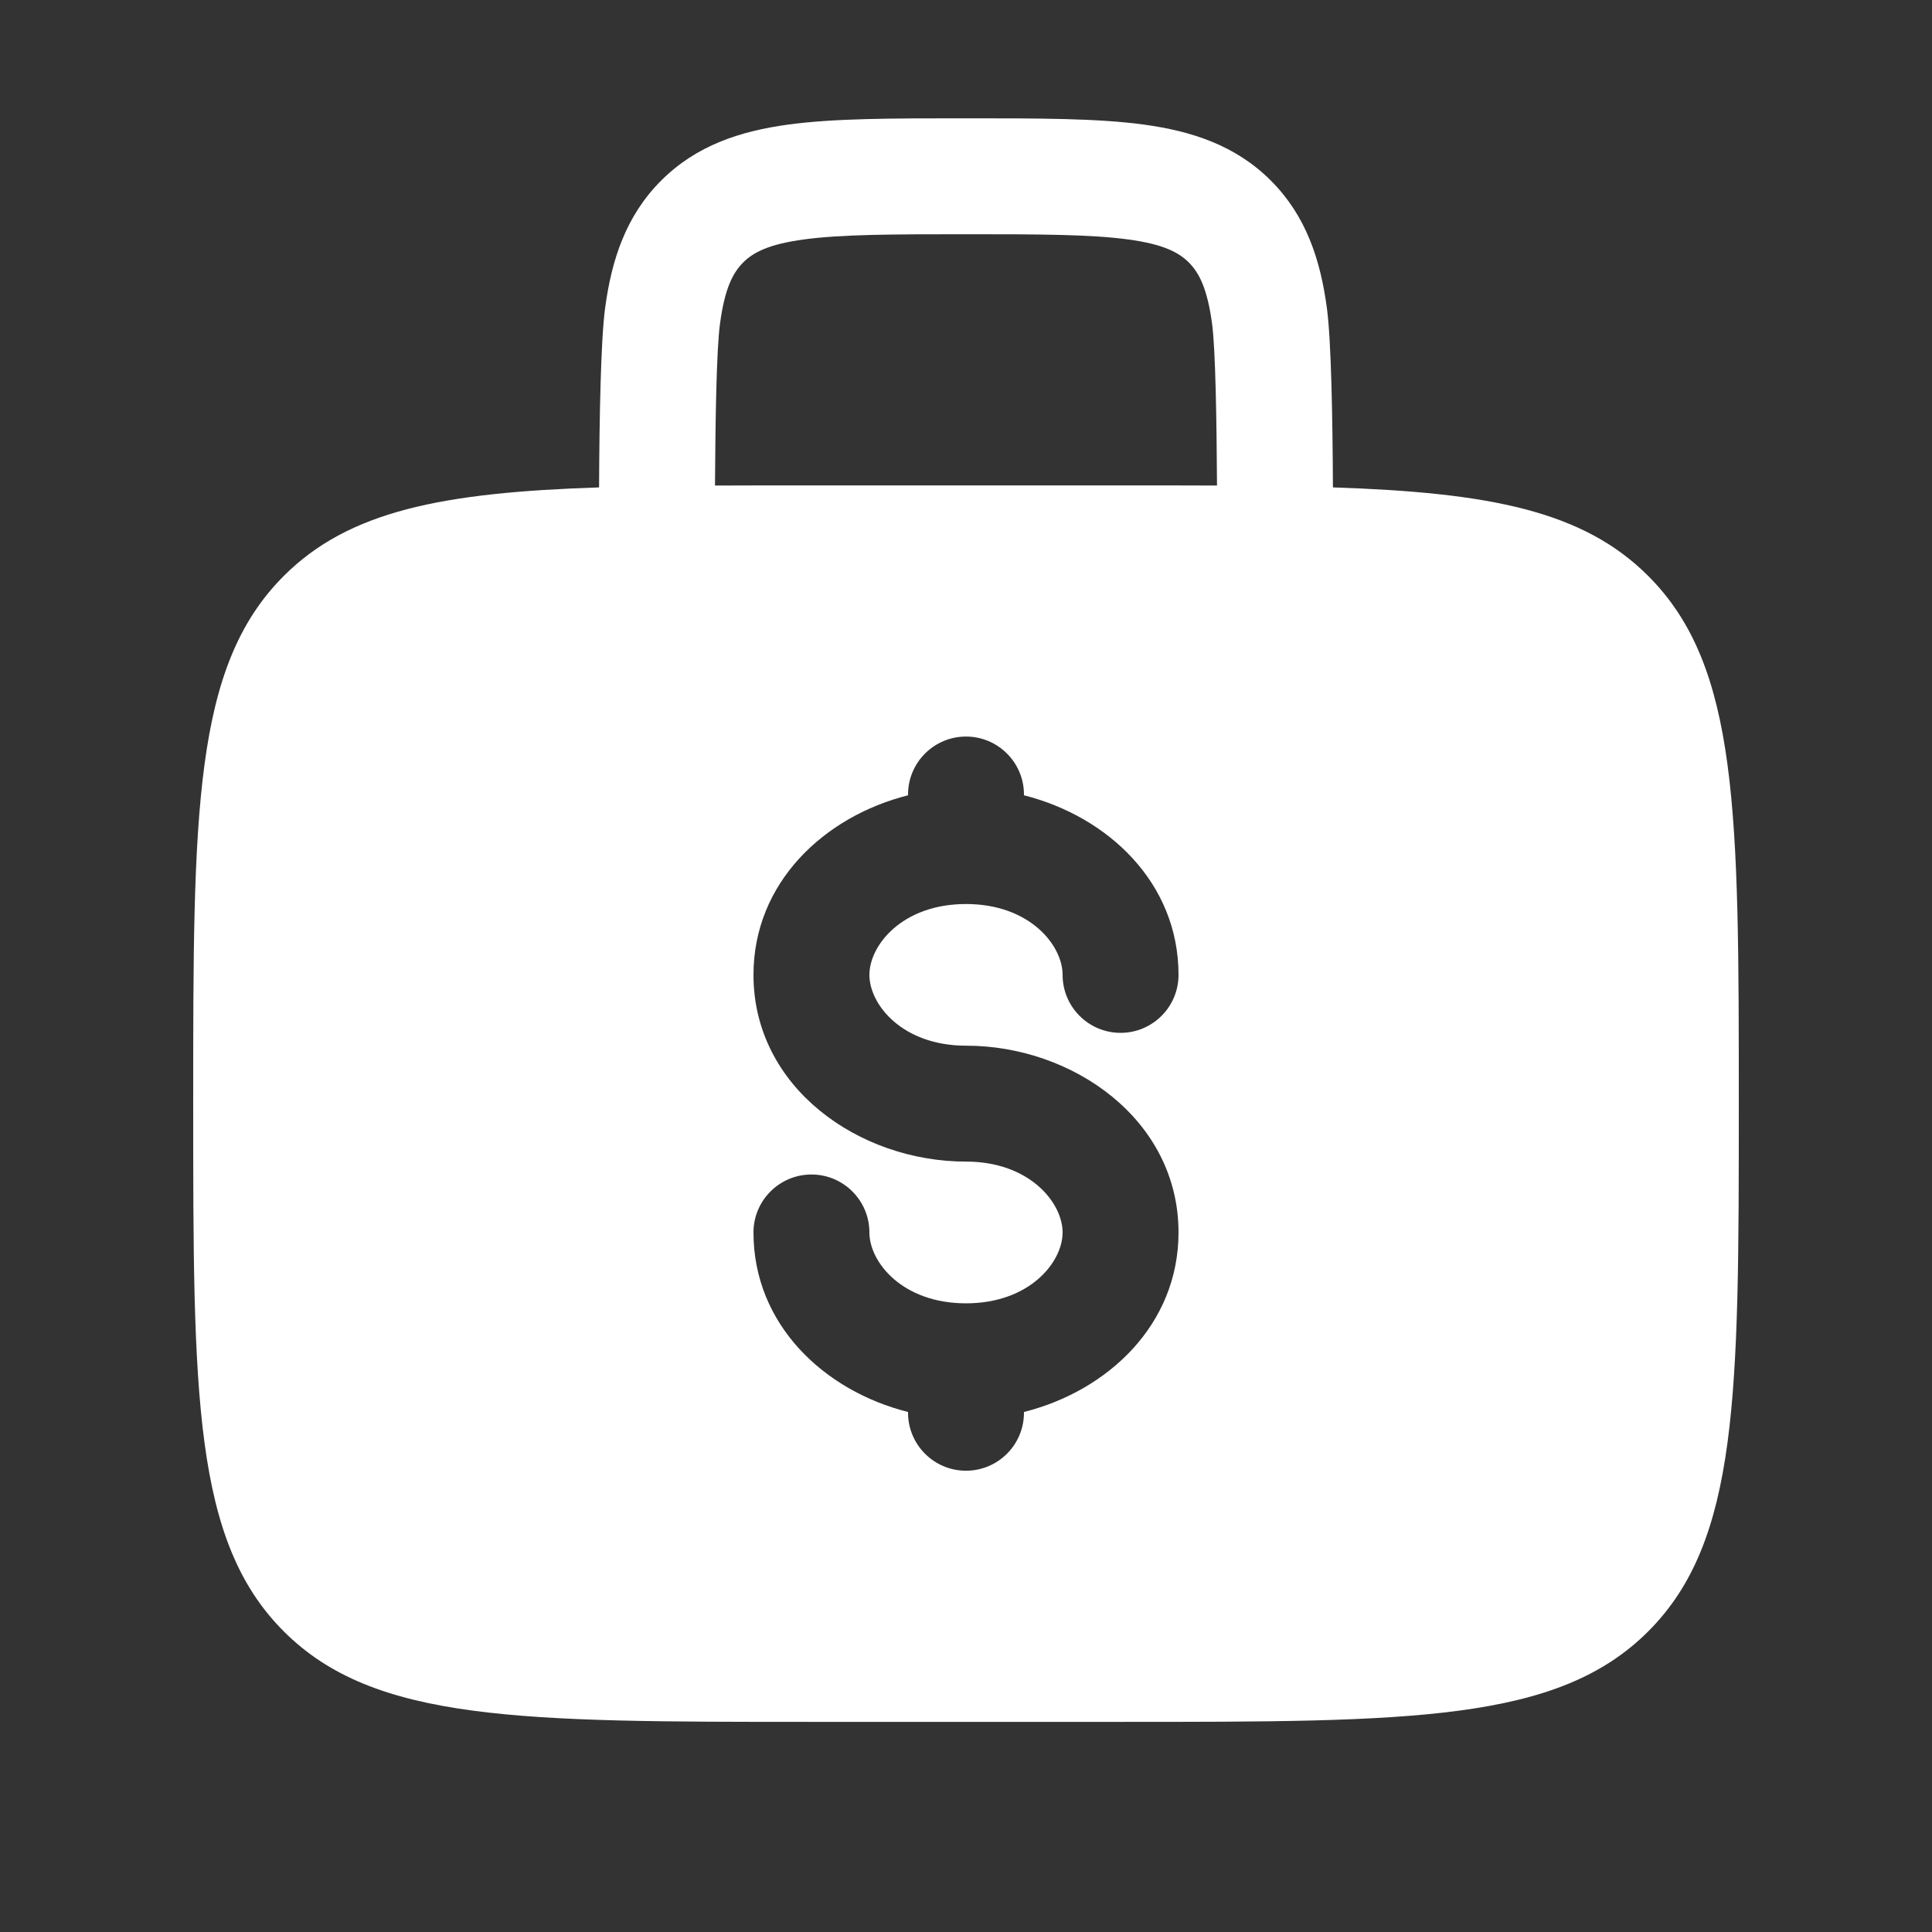<svg width="25" height="25" viewBox="0 0 25 25" fill="none" xmlns="http://www.w3.org/2000/svg">
<rect x="0" y="0" width="25" height="25" fill="#333333" stroke="none"/>
<g id="Bold / Money / Money Bag">
<path id="Union" fill-rule="evenodd" clip-rule="evenodd" d="M12.552 1.531H12.448C11.55 1.531 10.8 1.531 10.206 1.611C9.578 1.696 9.011 1.881 8.555 2.337C8.1 2.792 7.914 3.359 7.83 3.987C7.773 4.413 7.756 5.433 7.752 6.307C5.73 6.373 4.515 6.609 3.672 7.453C2.5 8.624 2.5 10.51 2.5 14.281C2.5 18.052 2.5 19.938 3.672 21.11C4.843 22.281 6.729 22.281 10.5 22.281L14.5 22.281C18.271 22.281 20.157 22.281 21.328 21.11C22.5 19.938 22.5 18.052 22.5 14.281C22.5 10.51 22.5 8.624 21.328 7.453C20.485 6.609 19.27 6.373 17.248 6.307C17.244 5.433 17.227 4.413 17.17 3.987C17.086 3.359 16.9 2.792 16.445 2.337C15.989 1.881 15.422 1.696 14.794 1.611C14.2 1.531 13.45 1.531 12.552 1.531ZM15.748 6.283C15.743 5.436 15.729 4.525 15.684 4.187C15.621 3.725 15.514 3.528 15.384 3.397C15.254 3.267 15.056 3.16 14.595 3.098C14.112 3.033 13.464 3.031 12.5 3.031C11.536 3.031 10.888 3.033 10.405 3.098C9.944 3.16 9.746 3.267 9.616 3.397C9.486 3.528 9.379 3.725 9.317 4.187C9.271 4.525 9.257 5.436 9.252 6.283C9.643 6.281 10.059 6.281 10.5 6.281L14.5 6.281C14.941 6.281 15.357 6.281 15.748 6.283ZM12.5 9.531C12.914 9.531 13.25 9.867 13.25 10.281V10.291C14.339 10.566 15.25 11.424 15.25 12.615C15.25 13.029 14.914 13.365 14.5 13.365C14.086 13.365 13.75 13.029 13.75 12.615C13.75 12.231 13.324 11.698 12.5 11.698C11.676 11.698 11.25 12.231 11.25 12.615C11.25 12.999 11.676 13.531 12.5 13.531C13.885 13.531 15.25 14.491 15.25 15.948C15.25 17.138 14.339 17.997 13.25 18.271V18.281C13.25 18.695 12.914 19.031 12.5 19.031C12.086 19.031 11.75 18.695 11.75 18.281V18.271C10.661 17.997 9.75 17.138 9.75 15.948C9.75 15.534 10.086 15.198 10.5 15.198C10.914 15.198 11.25 15.534 11.25 15.948C11.25 16.332 11.676 16.865 12.5 16.865C13.324 16.865 13.75 16.332 13.75 15.948C13.75 15.564 13.324 15.031 12.5 15.031C11.115 15.031 9.75 14.072 9.75 12.615C9.75 11.424 10.661 10.566 11.75 10.291V10.281C11.75 9.867 12.086 9.531 12.5 9.531Z" fill="white"/>
</g>
</svg>
